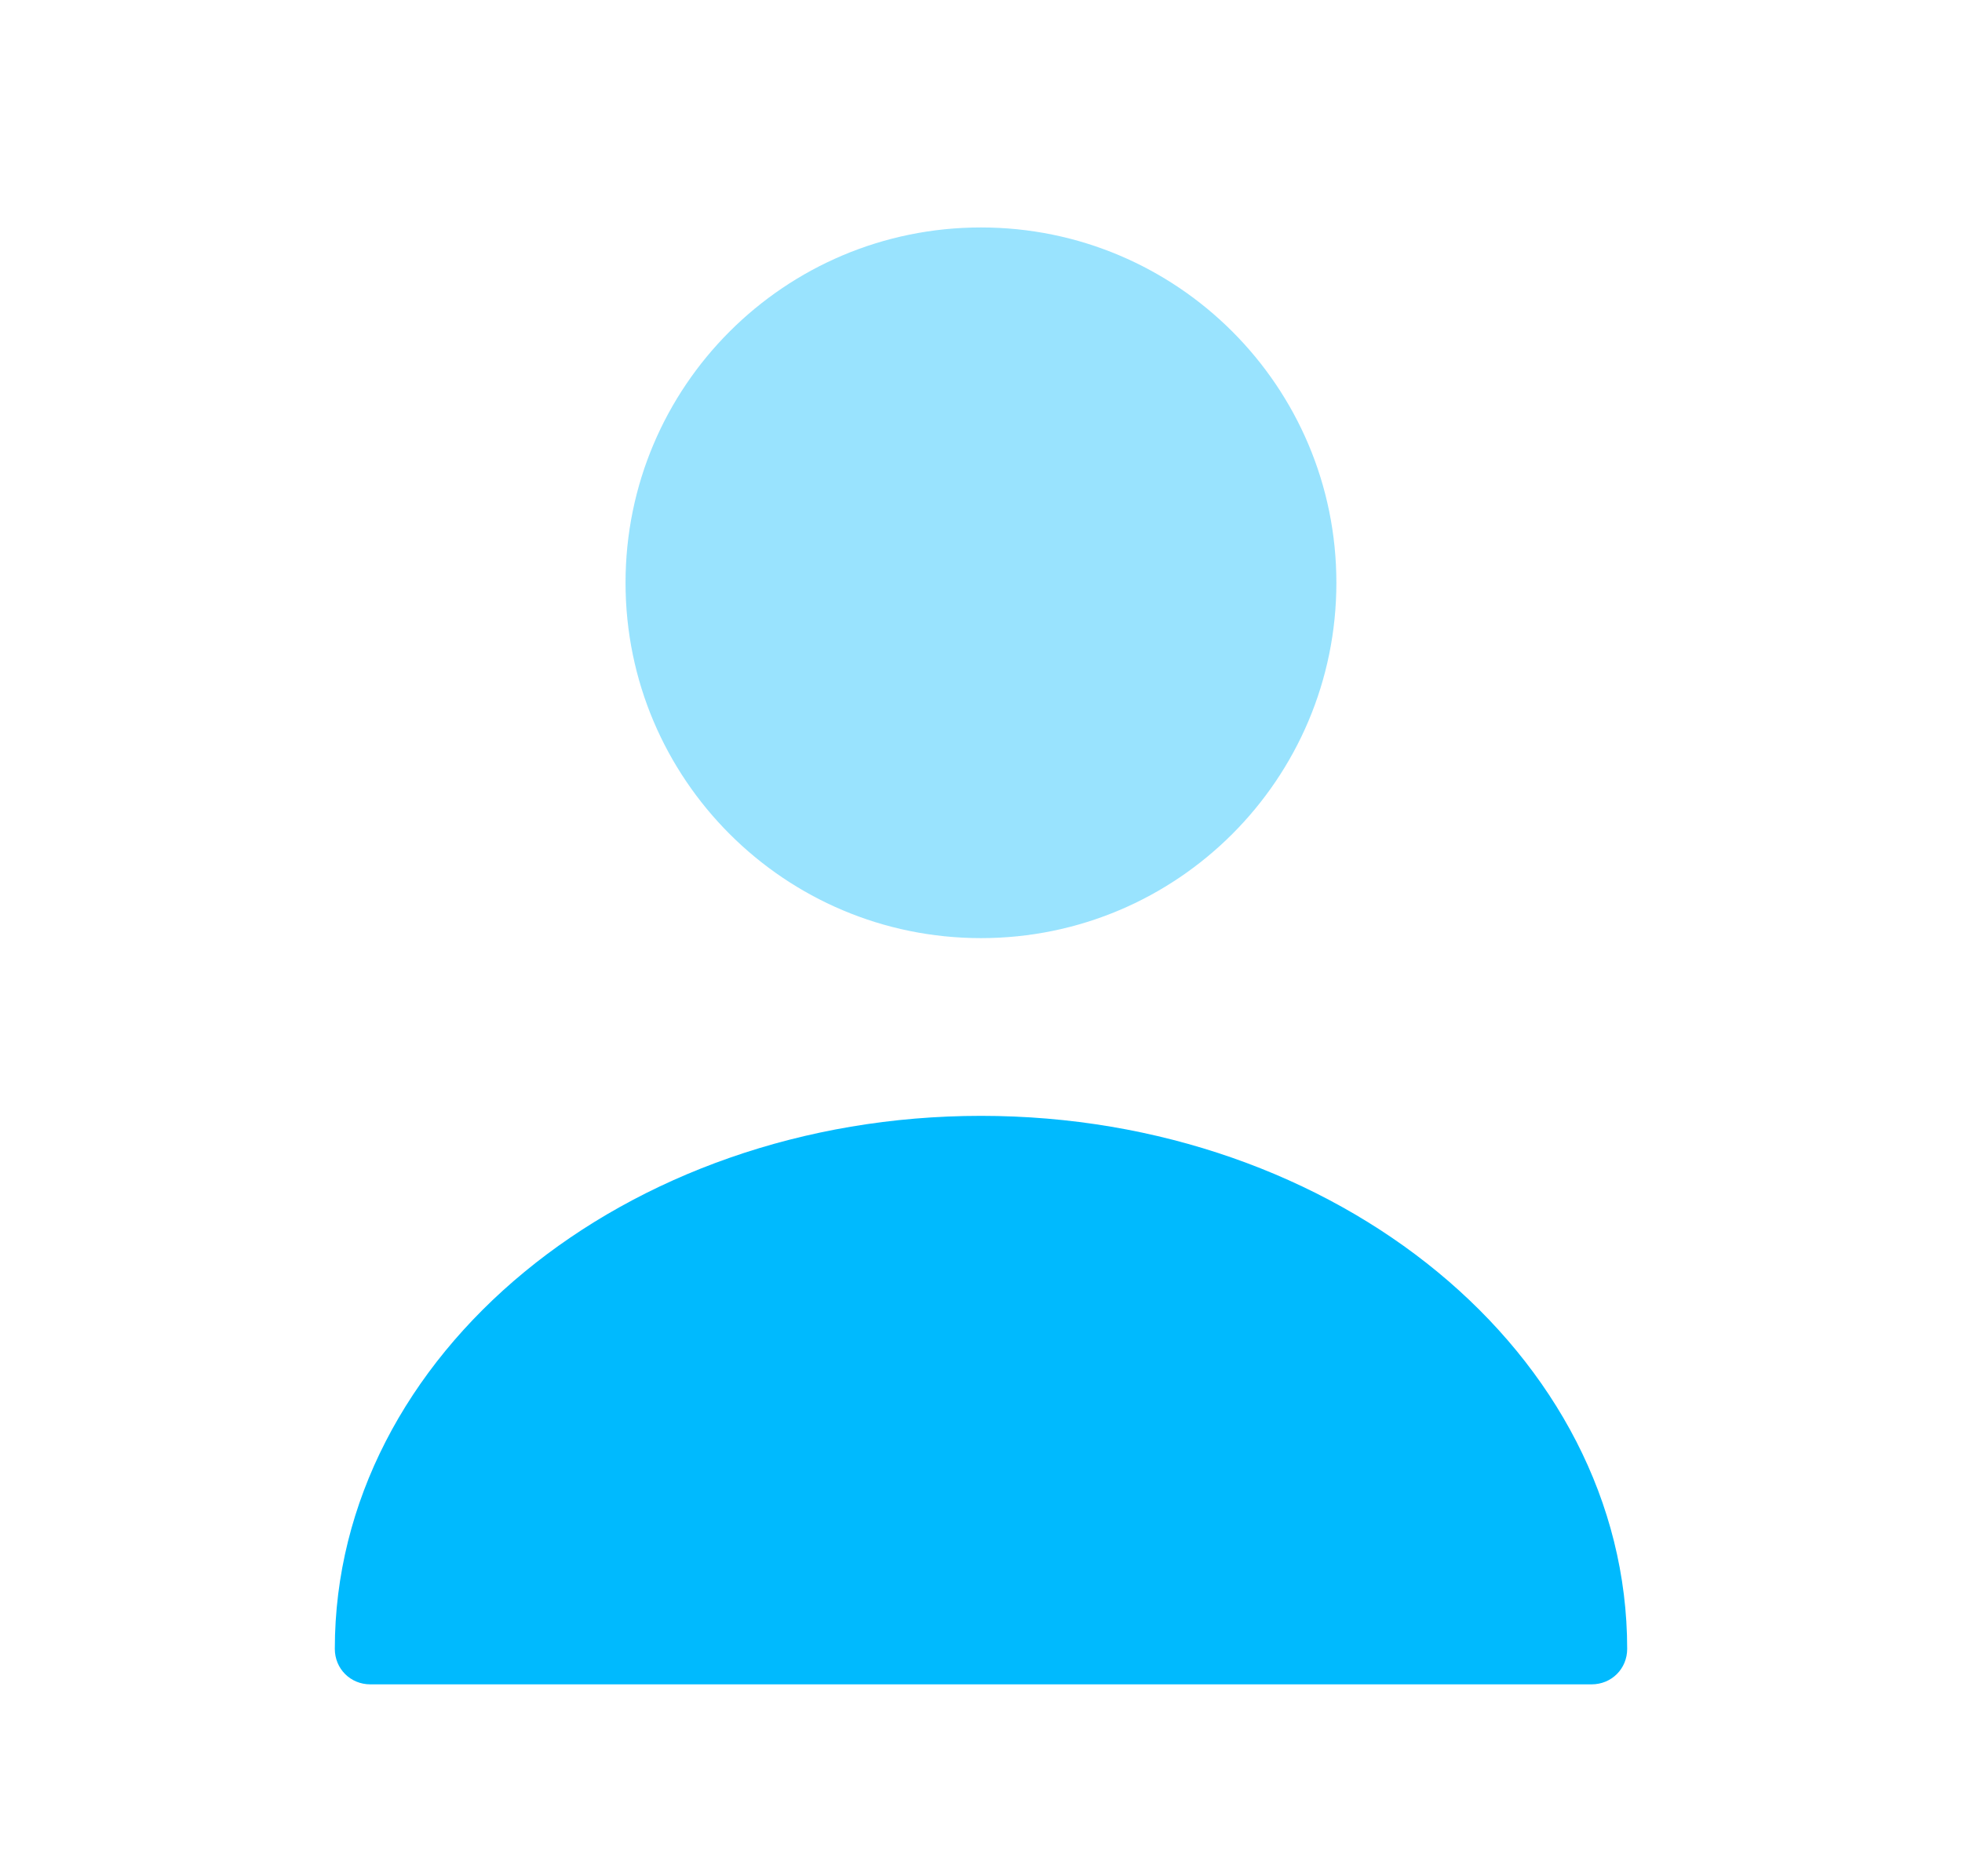 <svg width="23" height="22" viewBox="0 0 23 22" fill="none" xmlns="http://www.w3.org/2000/svg">
<path opacity="0.4" d="M11.5 11C13.801 11 15.666 9.134 15.666 6.833C15.666 4.532 13.801 2.667 11.5 2.667C9.198 2.667 7.333 4.532 7.333 6.833C7.333 9.134 9.198 11 11.5 11Z" fill="#00BAFE"/>
<path d="M11.5 13.084C7.325 13.084 3.925 15.883 3.925 19.334C3.925 19.567 4.108 19.75 4.341 19.75H18.658C18.892 19.75 19.075 19.567 19.075 19.334C19.075 15.883 15.675 13.084 11.5 13.084Z" fill="#00BAFE"/>
</svg>
